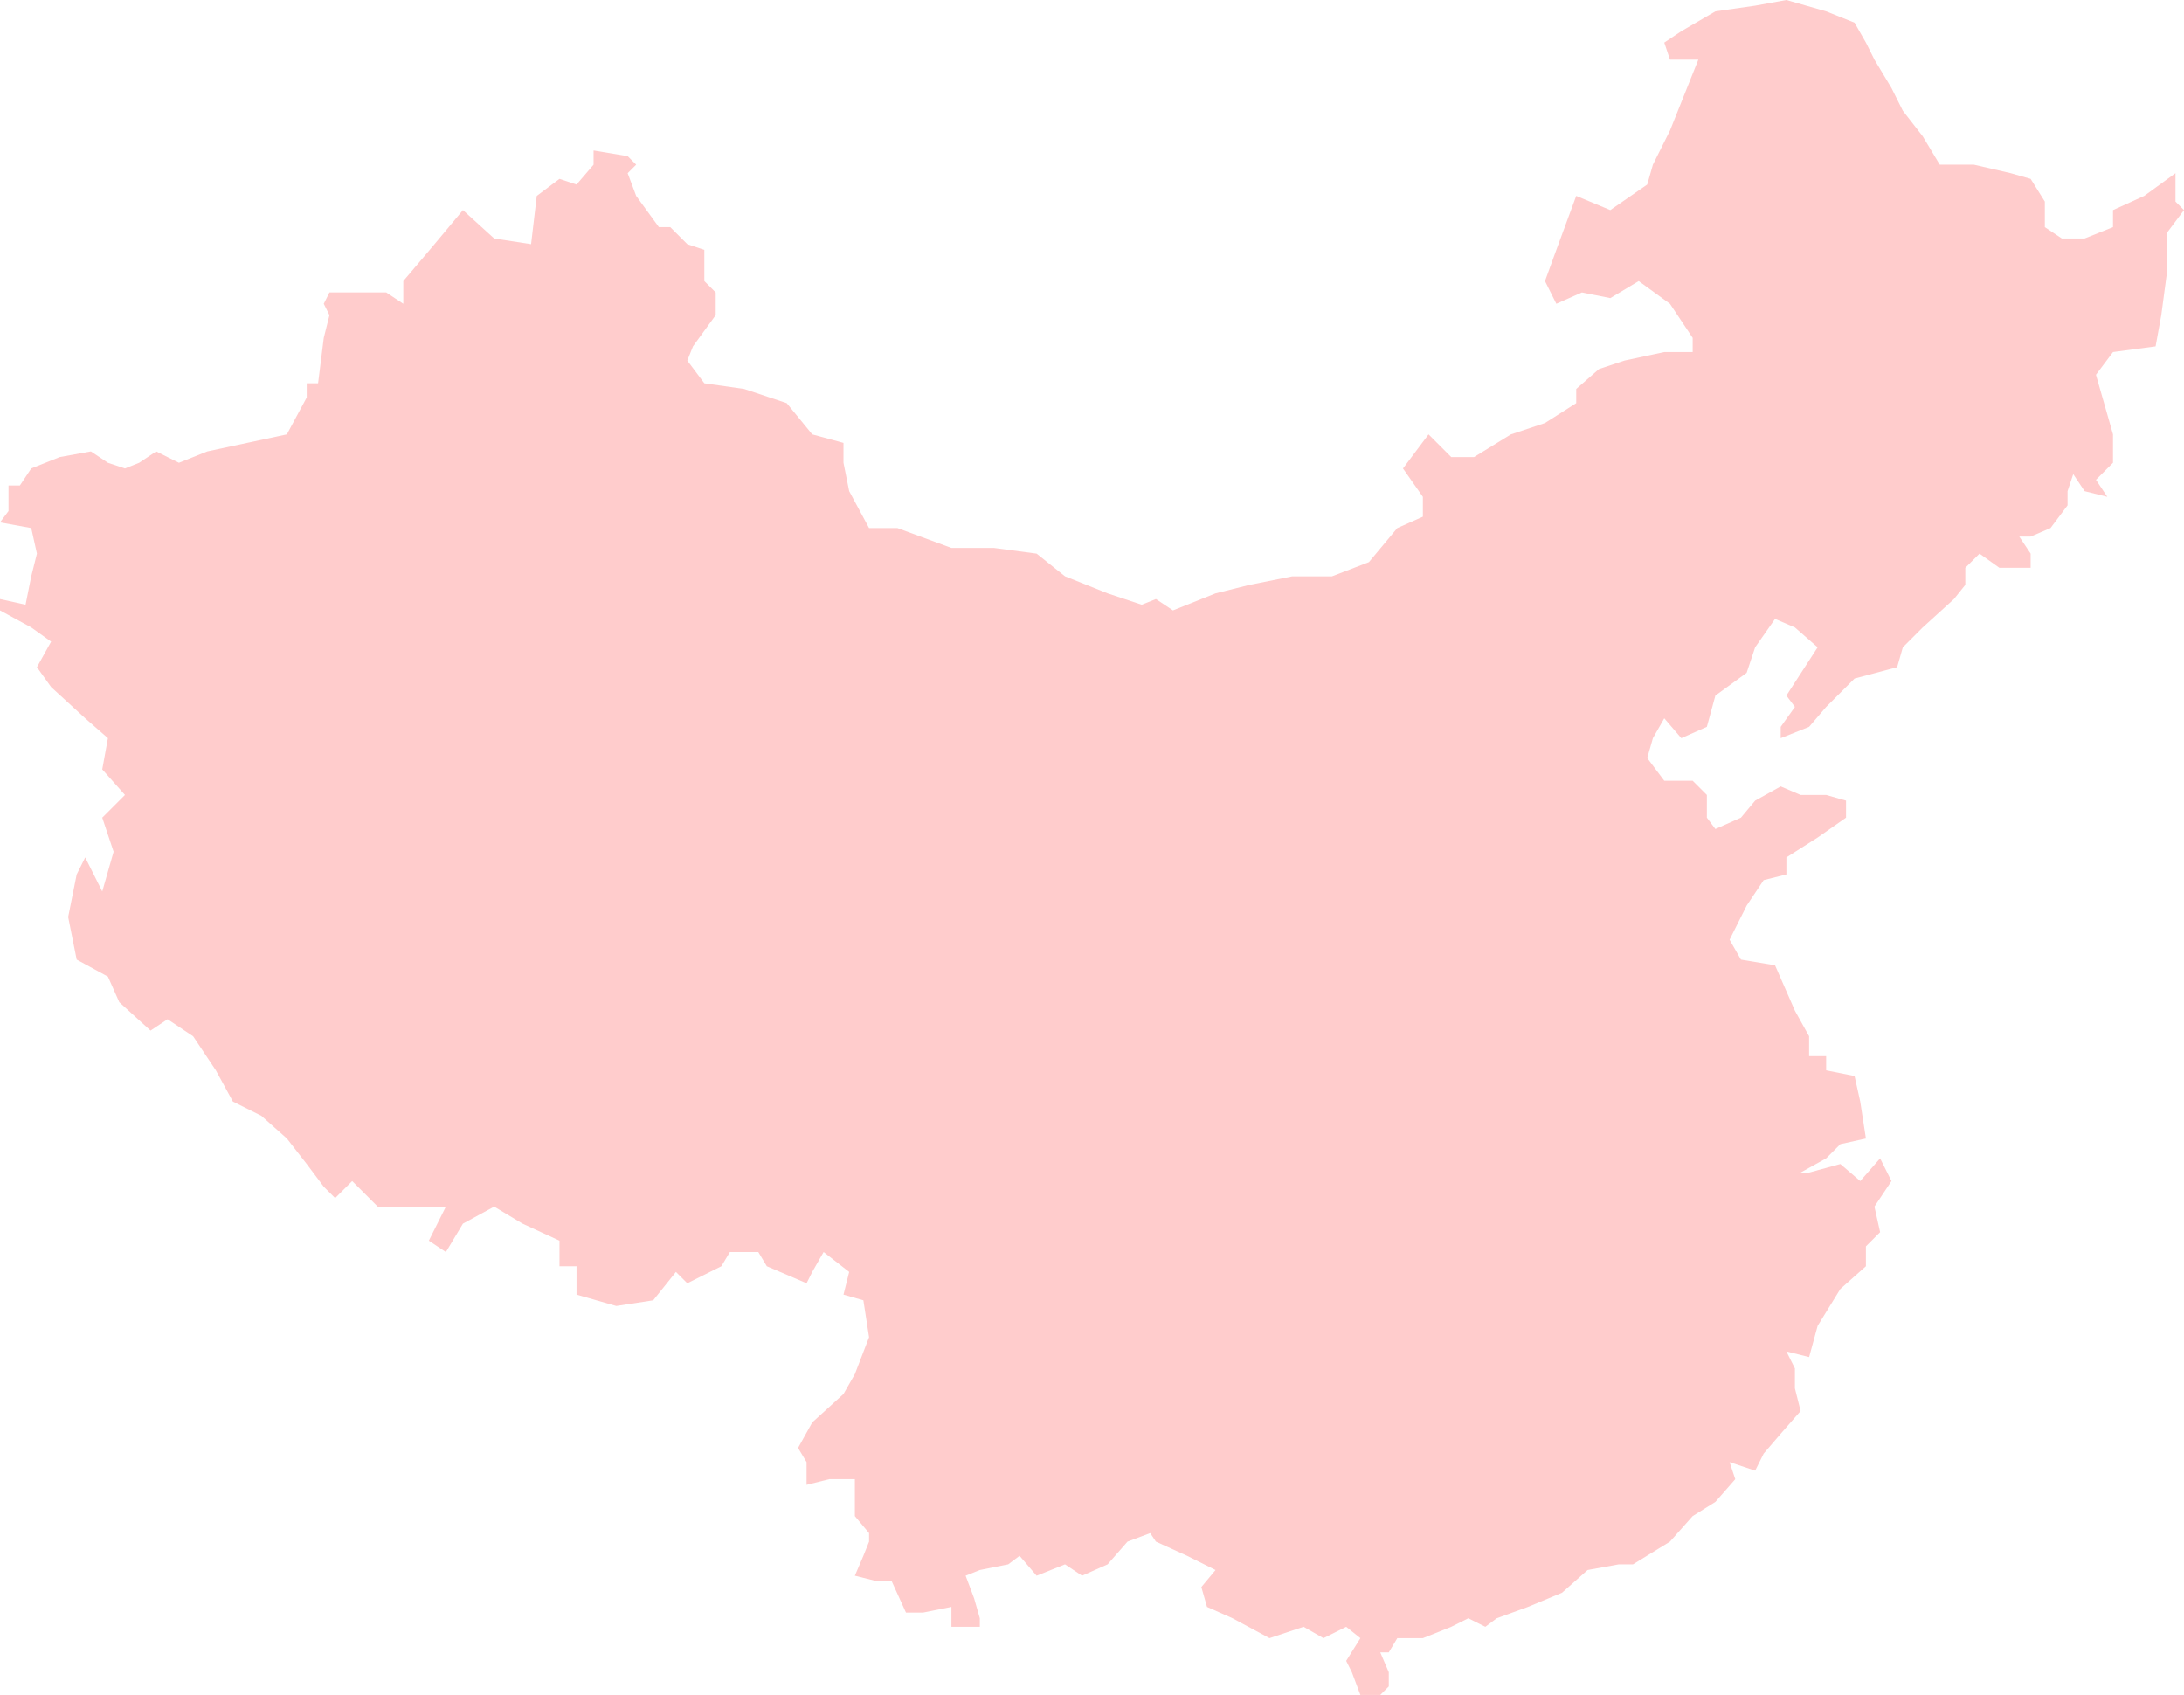 <svg xmlns="http://www.w3.org/2000/svg" xmlns:xlink="http://www.w3.org/1999/xlink" width="491" height="381" version="1.1"><g><path fill="red" fill-opacity=".2" fill-rule="nonzero" stroke="none" d="M 22.986 183.799 L 28.094 178.693 L 22.986 172.95 L 24.263 165.93 L 19.155 161.462 L 11.493 154.442 L 8.3 149.975 L 11.493 144.231 L 7.023 141.04 L 0 137.211 L 0 134.658 L 5.746 135.935 L 7.023 129.553 L 8.3 124.447 L 7.023 118.704 L 0 117.427 L 1.915 114.874 L 1.915 109.131 L 4.469 109.131 L 7.023 105.302 L 13.408 102.749 L 20.432 101.472 L 24.263 104.025 L 28.094 105.302 L 31.286 104.025 L 35.117 101.472 L 40.225 104.025 L 46.61 101.472 L 55.549 99.558 L 64.488 97.643 L 68.957 89.347 L 68.957 86.156 L 71.511 86.156 L 72.788 75.945 L 74.065 70.839 L 72.788 68.286 L 74.065 65.734 L 80.45 65.734 L 86.835 65.734 L 90.666 68.286 L 90.666 63.181 L 97.689 54.884 L 104.074 47.226 L 111.098 53.608 L 119.398 54.884 L 120.675 44.035 L 125.783 40.206 L 129.614 41.482 L 133.445 37.015 L 133.445 33.824 L 141.107 35.101 L 143.022 37.015 L 141.107 38.93 L 143.022 44.035 L 148.13 51.055 L 150.684 51.055 L 154.515 54.884 L 158.346 56.161 L 158.346 63.181 L 160.9 65.734 L 160.9 70.839 L 155.792 77.859 L 154.515 81.05 L 158.346 86.156 L 167.285 87.432 L 176.862 90.623 L 182.609 97.643 L 189.632 99.558 L 189.632 104.025 L 190.909 110.407 L 195.378 118.704 L 201.763 118.704 L 213.895 123.171 L 223.472 123.171 L 233.049 124.447 L 239.434 129.553 L 249.012 133.382 L 256.674 135.935 L 259.866 134.658 L 263.697 137.211 L 273.274 133.382 L 280.936 131.467 L 290.514 129.553 L 299.453 129.553 L 307.753 126.362 L 314.138 118.704 L 319.884 116.151 L 319.884 111.683 L 315.415 105.302 L 321.161 97.643 L 326.269 102.749 L 331.377 102.749 L 339.678 97.643 L 347.339 95.09 L 354.363 90.623 L 354.363 87.432 L 359.471 82.965 L 365.217 81.05 L 374.156 79.136 L 380.541 79.136 L 380.541 75.945 L 375.433 68.286 L 368.41 63.181 L 362.025 67.01 L 355.64 65.734 L 349.893 68.286 L 347.339 63.181 L 349.893 56.161 L 354.363 44.035 L 362.025 47.226 L 370.325 41.482 L 371.602 37.015 L 375.433 29.357 L 379.264 19.784 L 381.818 13.402 L 375.433 13.402 L 374.156 9.573 L 377.987 7.02 L 385.649 2.553 L 394.588 1.276 L 401.611 0 L 410.55 2.553 L 416.935 5.106 L 419.489 9.573 L 421.404 13.402 L 425.235 19.784 L 427.789 24.889 L 432.259 30.633 L 436.09 37.015 L 443.752 37.015 L 452.052 38.93 L 456.521 40.206 L 459.714 45.312 L 459.714 51.055 L 463.545 53.608 L 468.653 53.608 L 475.038 51.055 L 475.038 47.226 L 482.061 44.035 L 489.085 38.93 L 489.085 40.206 L 489.085 45.312 L 491 47.226 L 487.169 52.332 L 487.169 61.266 L 485.892 70.839 L 484.615 77.859 L 475.038 79.136 L 471.207 84.241 L 473.761 93.176 L 475.038 97.643 L 475.038 104.025 L 471.207 107.854 L 473.761 111.683 L 468.653 110.407 L 466.099 106.578 L 464.822 110.407 L 464.822 113.598 L 460.991 118.704 L 456.521 120.618 L 453.967 120.618 L 456.521 124.447 L 456.521 127.638 L 449.498 127.638 L 445.029 124.447 L 441.836 127.638 L 441.836 131.467 L 439.282 134.658 L 432.259 141.04 L 427.789 145.508 L 426.512 149.975 L 416.935 152.528 L 410.55 158.91 L 406.719 163.377 L 400.334 165.93 L 400.334 163.377 L 403.527 158.91 L 401.611 156.357 L 408.635 145.508 L 403.527 141.04 L 399.057 139.126 L 394.588 145.508 L 392.672 151.251 L 385.649 156.357 L 383.733 163.377 L 377.987 165.93 L 374.156 161.462 L 371.602 165.93 L 370.325 170.397 L 374.156 175.503 L 380.541 175.503 L 383.733 178.693 L 383.733 183.799 L 385.649 186.352 L 391.395 183.799 L 394.588 179.97 L 400.334 176.779 L 404.804 178.693 L 410.55 178.693 L 415.02 179.97 L 415.02 183.799 L 408.635 188.266 L 401.611 192.734 L 401.611 196.563 L 396.503 197.839 L 392.672 203.583 L 388.841 211.241 L 391.395 215.709 L 399.057 216.985 L 403.527 227.196 L 406.719 232.94 L 406.719 237.407 L 410.55 237.407 L 410.55 240.598 L 416.935 241.874 L 418.212 247.618 L 419.489 255.915 L 413.743 257.191 L 410.55 260.382 L 404.804 263.573 L 406.719 263.573 L 413.743 261.658 L 418.212 265.487 L 422.681 260.382 L 425.235 265.487 L 421.404 271.231 L 422.681 276.975 L 419.489 280.166 L 419.489 284.633 L 413.743 289.739 L 408.635 298.035 L 406.719 305.055 L 401.611 303.779 L 403.527 307.608 L 403.527 312.075 L 404.804 317.181 L 400.334 322.286 L 396.503 326.754 L 394.588 330.583 L 388.841 328.668 L 390.118 332.497 L 385.649 337.603 L 380.541 340.794 L 375.433 346.538 L 367.133 351.643 L 363.94 351.643 L 356.917 352.92 L 351.17 358.025 L 343.508 361.216 L 336.485 363.769 L 333.931 365.683 L 330.1 363.769 L 326.269 365.683 L 319.884 368.236 L 314.138 368.236 L 312.222 371.427 L 310.307 371.427 L 312.222 375.894 L 312.222 379.085 L 310.307 381 L 305.837 381 L 303.922 375.894 L 302.645 373.342 L 305.837 368.236 L 302.645 365.683 L 297.537 368.236 L 293.068 365.683 L 285.406 368.236 L 277.105 363.769 L 271.359 361.216 L 270.082 356.749 L 273.274 352.92 L 266.889 349.729 L 259.866 346.538 L 258.589 344.623 L 253.481 346.538 L 249.012 351.643 L 243.265 354.196 L 239.434 351.643 L 233.049 354.196 L 229.218 349.729 L 226.664 351.643 L 220.28 352.92 L 217.087 354.196 L 219.003 359.302 L 220.28 363.769 L 220.28 365.683 L 213.895 365.683 L 213.895 361.216 L 207.51 362.492 L 203.679 362.492 L 200.486 355.472 L 197.294 355.472 L 192.186 354.196 L 194.101 349.729 L 195.378 346.538 L 195.378 344.623 L 192.186 340.794 L 192.186 335.688 L 192.186 332.497 L 186.44 332.497 L 181.332 333.774 L 181.332 328.668 L 179.416 325.477 L 182.609 319.734 L 189.632 313.352 L 192.186 308.884 L 195.378 300.588 L 194.101 292.291 L 189.632 291.015 L 190.909 285.91 L 185.163 281.442 L 182.609 285.91 L 181.332 288.462 L 172.393 284.633 L 170.477 281.442 L 164.092 281.442 L 162.177 284.633 L 154.515 288.462 L 151.961 285.91 L 146.853 292.291 L 138.553 293.568 L 129.614 291.015 L 129.614 284.633 L 125.783 284.633 L 125.783 278.889 L 117.482 275.06 L 111.098 271.231 L 104.074 275.06 L 100.243 281.442 L 96.412 278.889 L 100.243 271.231 L 93.858 271.231 L 84.919 271.231 L 79.173 265.487 L 75.342 269.317 L 72.788 266.764 L 68.957 261.658 L 64.488 255.915 L 58.741 250.809 L 52.356 247.618 L 48.525 240.598 L 43.417 232.94 L 37.671 229.111 L 33.84 231.663 L 26.817 225.281 L 24.263 219.538 L 17.239 215.709 L 15.324 206.136 L 17.239 196.563 L 19.155 192.734 L 22.986 200.392 L 25.54 191.457 L 22.986 183.799 Z" transform="matrix(1 0 0 1 -48 -2212 ) matrix(1 0 0 1 48 2212 )"/></g></svg>